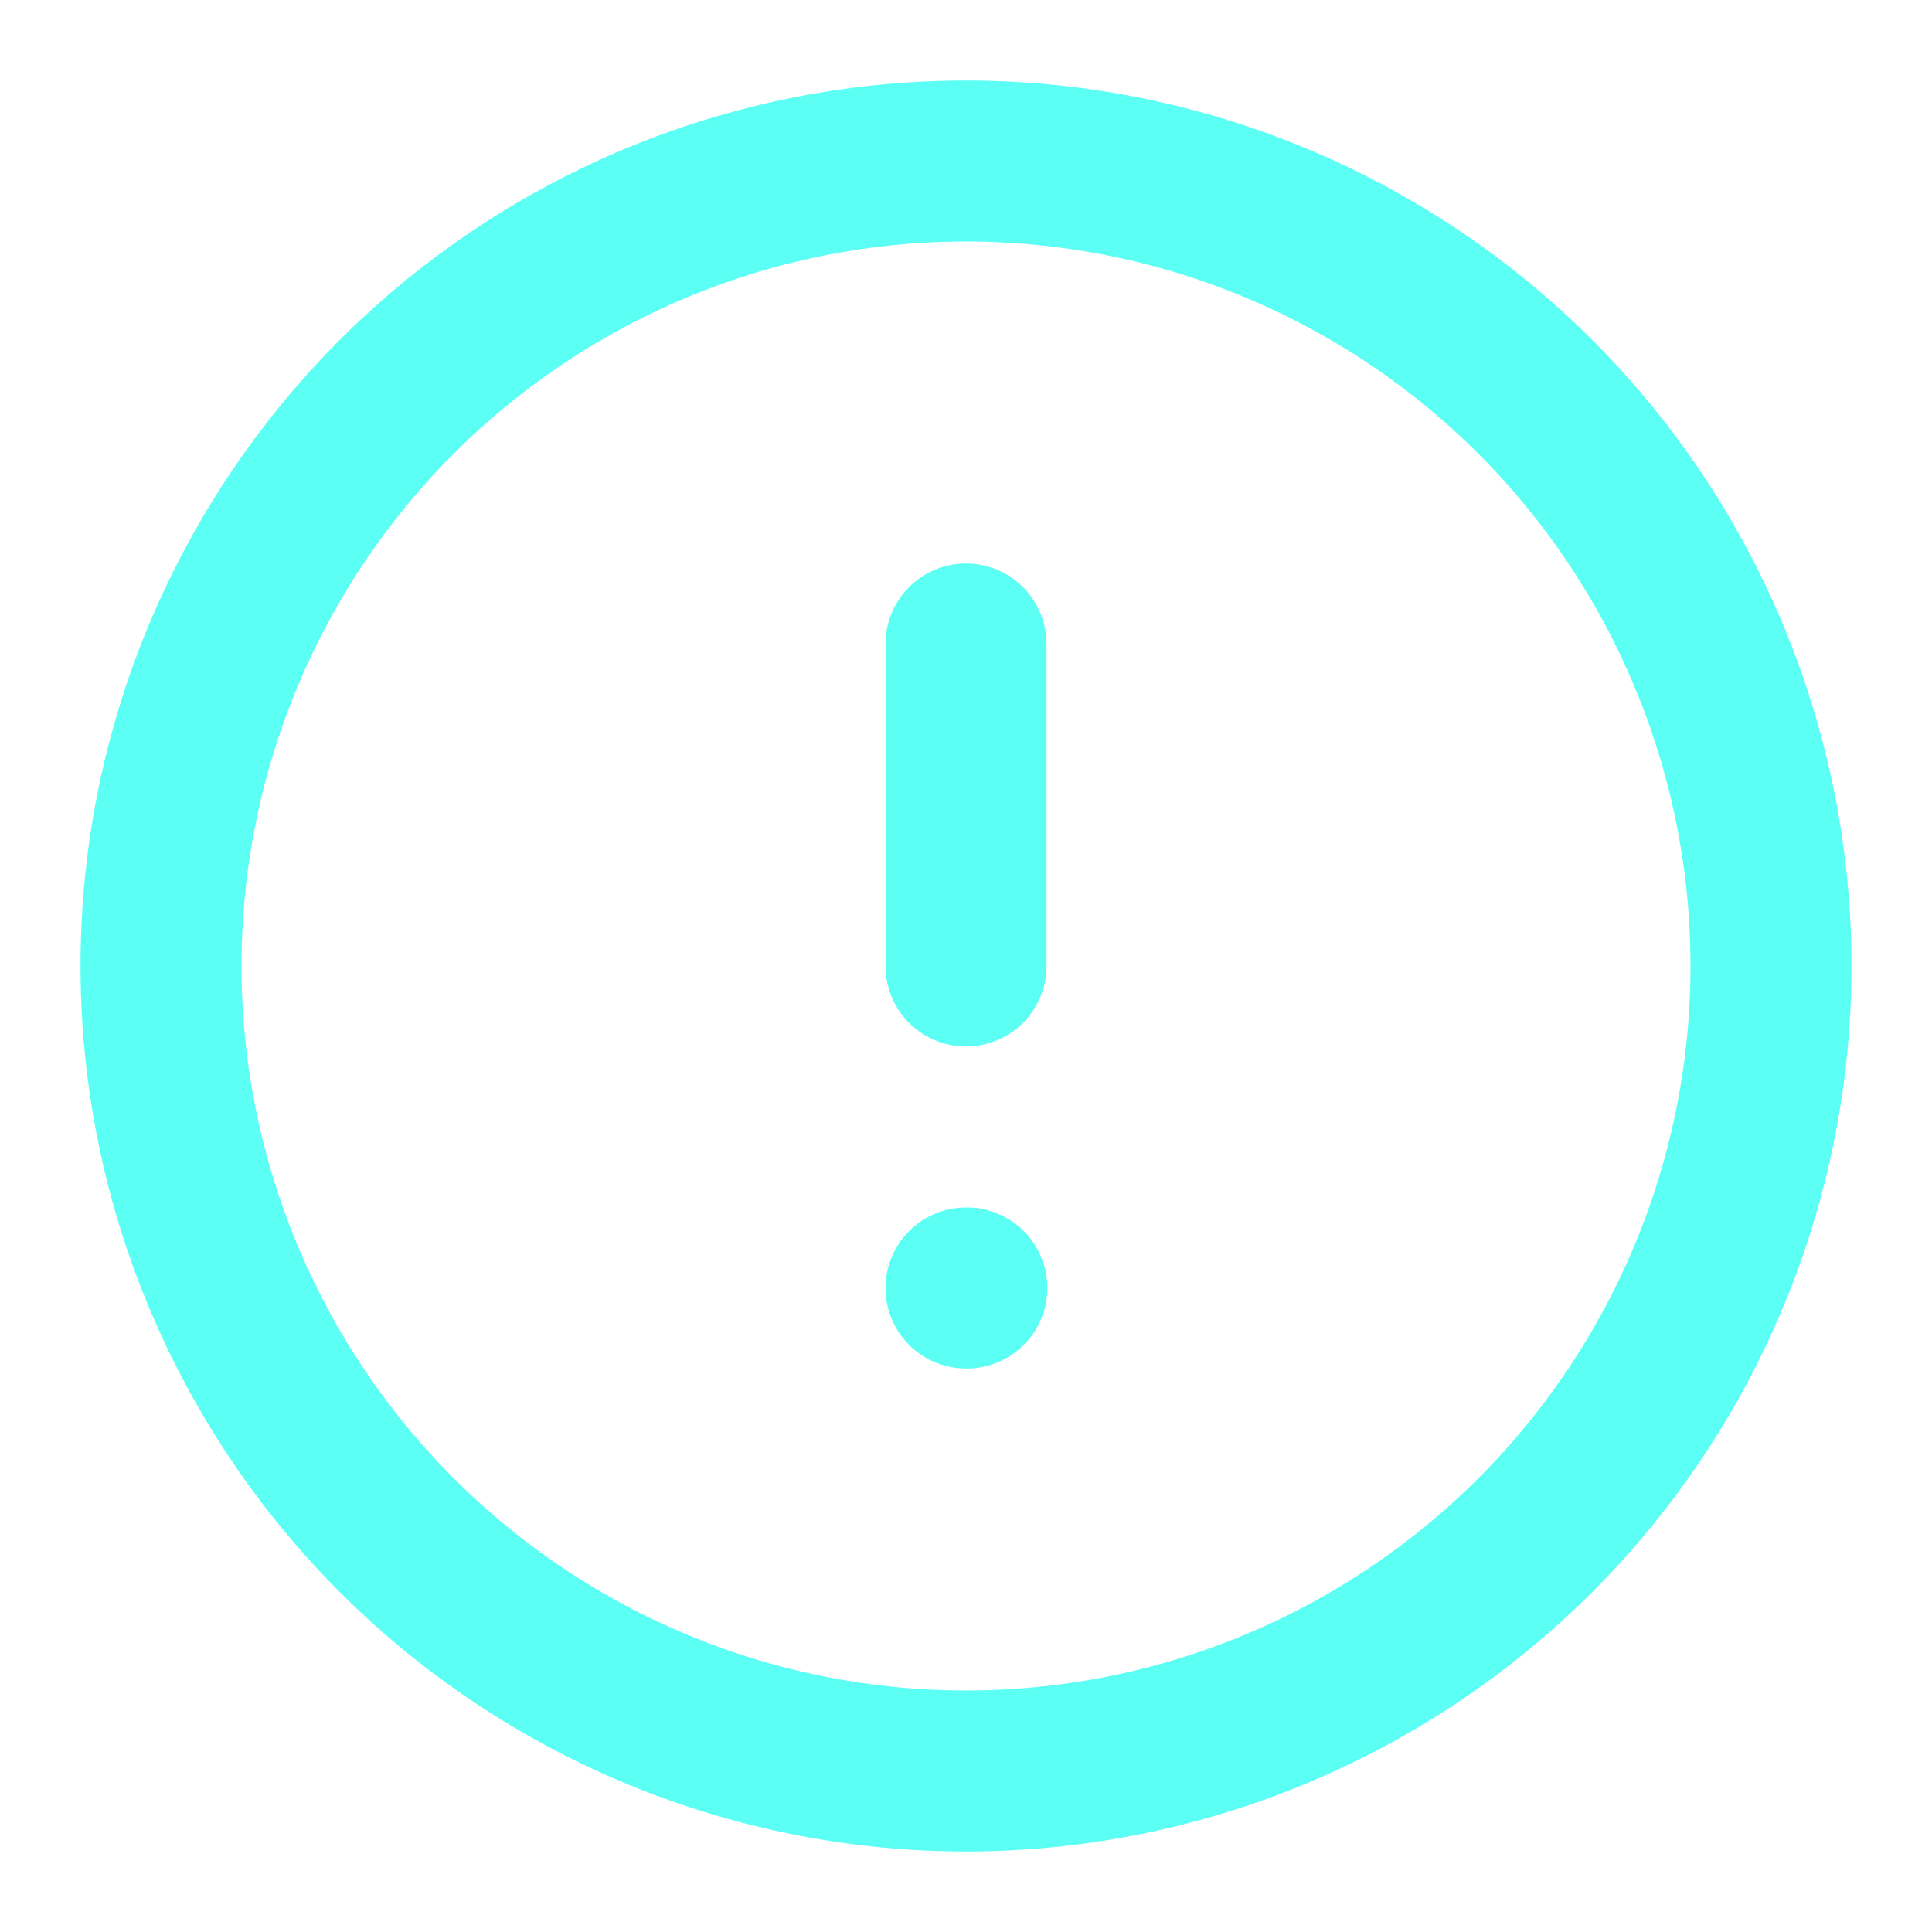 <svg xmlns="http://www.w3.org/2000/svg" width="24" height="24" viewBox="0 0 24 24" fill="none" stroke="#5cfff4" stroke-width="2" stroke-linecap="round" stroke-linejoin="round" class="lucide lucide-circle-alert-icon lucide-circle-alert"><circle cx="12" cy="12" r="10"/><line x1="12" x2="12" y1="8" y2="12"/><line x1="12" x2="12.01" y1="16" y2="16"/></svg>